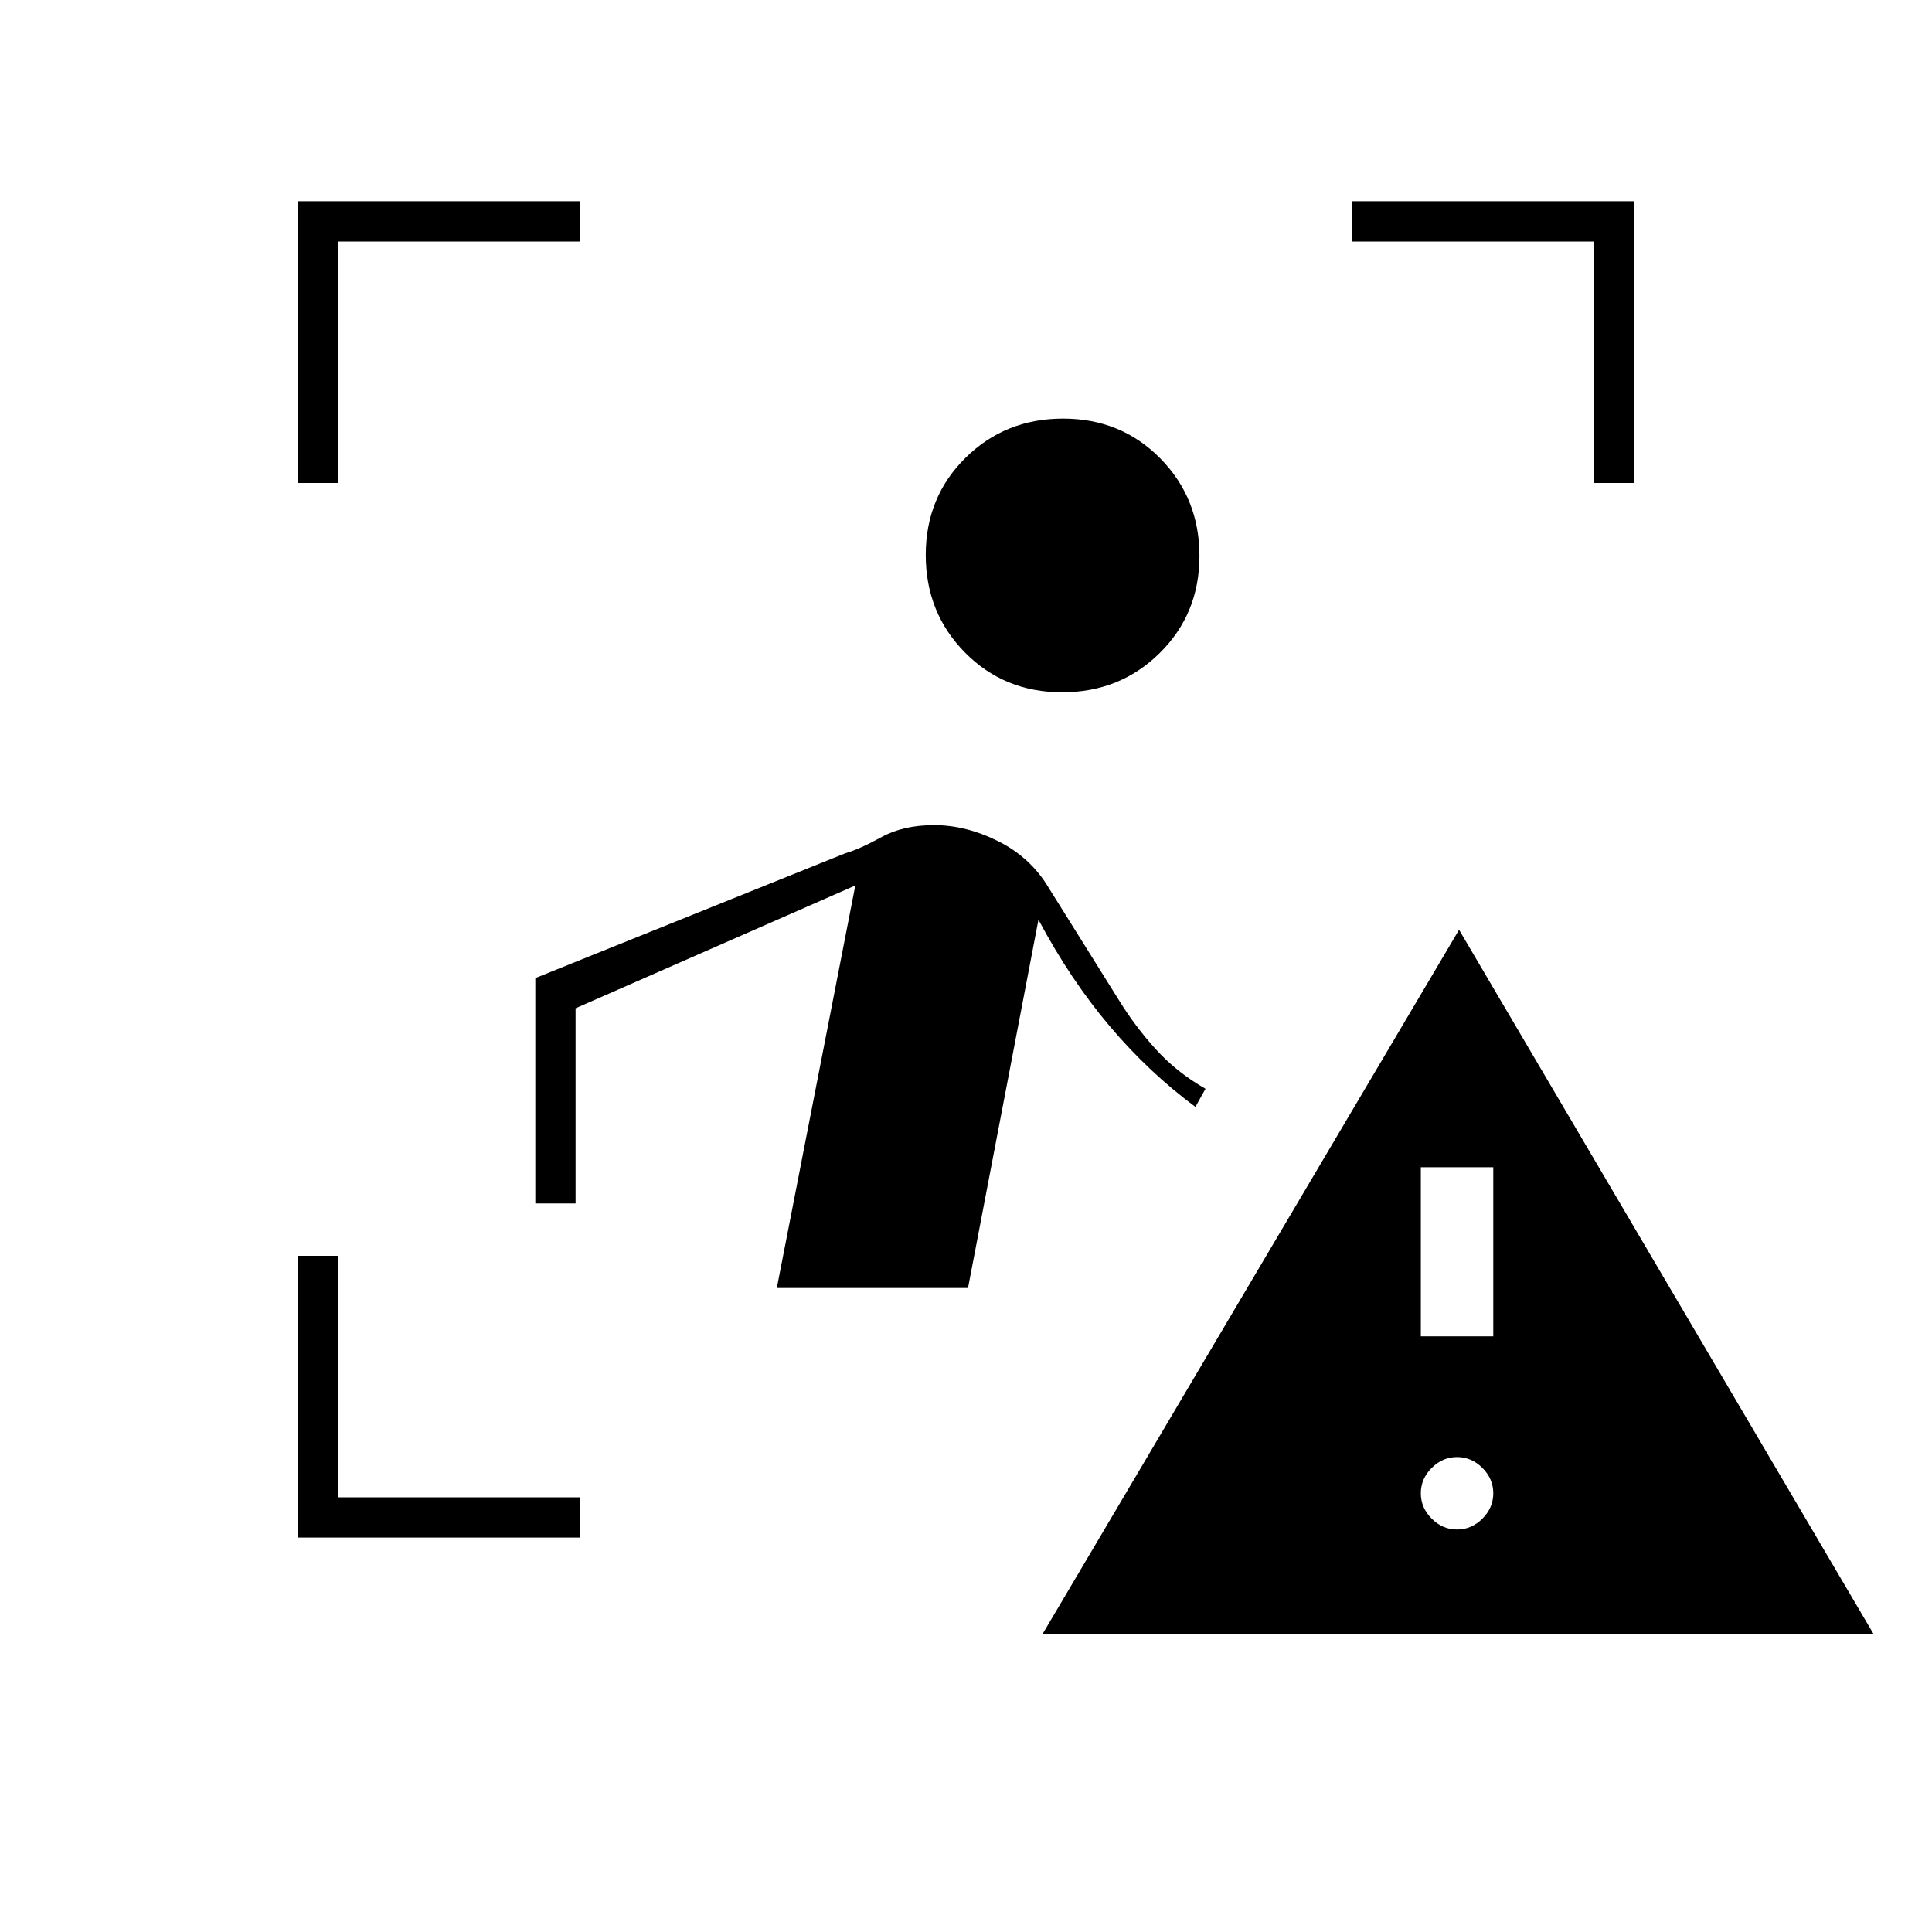 <svg xmlns="http://www.w3.org/2000/svg" height="20" viewBox="0 -960 960 960" width="20"><path d="M148-720v-140h140v20H168v120h-20Zm140 524H148v-140h20v120h120v20Zm504-524v-120H672v-20h140v140h-20ZM527.752-616Q499-616 479.5-635.748q-19.5-19.748-19.5-48.5t19.748-48.252q19.748-19.5 48.5-19.5t48.252 19.748q19.5 19.748 19.5 48.5T576.252-635.5q-19.748 19.5-48.5 19.5ZM386-320l39-200-139 61v97h-20v-112l154-62q7-2 17.919-8t26.184-6Q480-550 496-542q16 8 25 23l35 56q8 13 18.384 24.439Q584.767-427.122 599-419l-5 9q-23-17-42.5-40T516-503l-35 183h-95Zm132 172 207-350 206 350H518Zm206-52q7.2 0 12.6-5.4 5.4-5.4 5.4-12.6 0-7.2-5.4-12.6-5.4-5.4-12.6-5.4-7.2 0-12.6 5.4-5.4 5.4-5.4 12.6 0 7.2 5.4 12.6 5.4 5.4 12.6 5.4Zm-18-96h36v-84h-36v84Z"/></svg>
